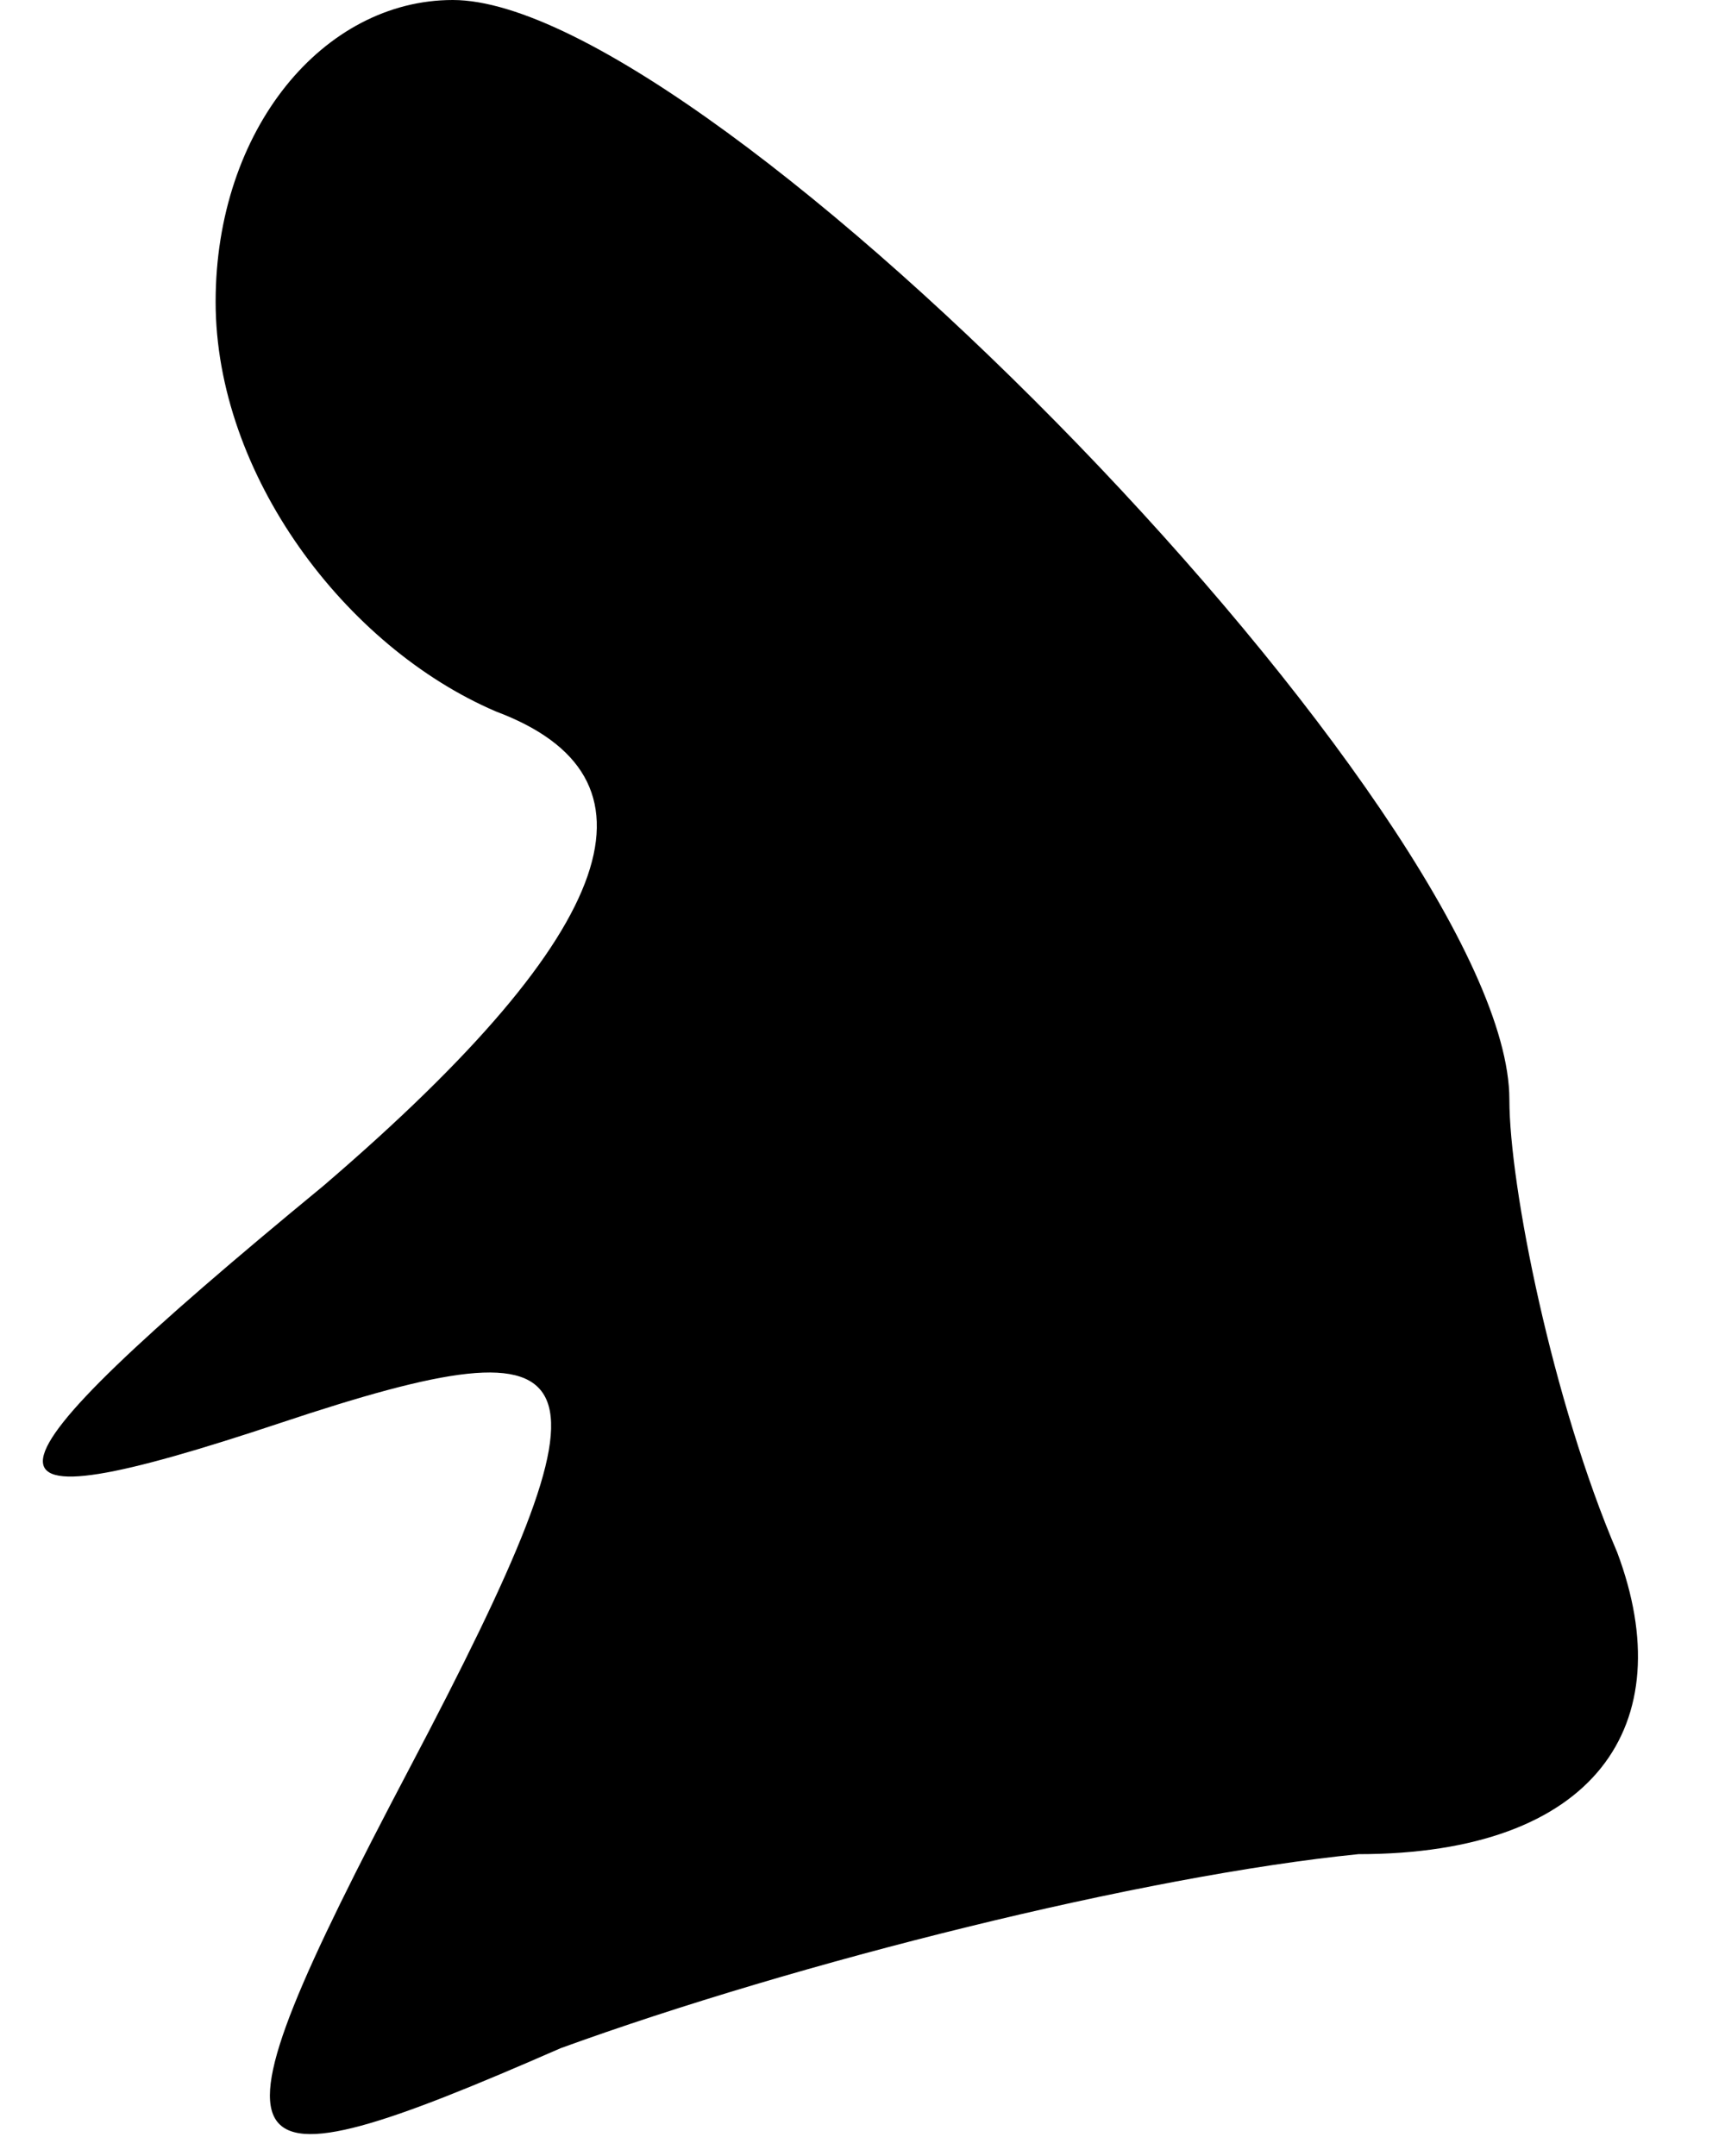 <?xml version="1.0" standalone="no"?>
<!DOCTYPE svg PUBLIC "-//W3C//DTD SVG 20010904//EN"
 "http://www.w3.org/TR/2001/REC-SVG-20010904/DTD/svg10.dtd">
<svg version="1.0" xmlns="http://www.w3.org/2000/svg"
 width="8pt" height="10pt" viewBox="0 0 8 10"
 preserveAspectRatio="xMidYMid meet">
<g transform="translate(0,10) scale(0.1,-0.1)"
fill="#000000" stroke="none">
<path fill="#000000" stroke="none" d="M10 86 c0 -8 6 -16 13 -19 8 -3 6 -10
-8 -22 -17 -14 -17 -16 -2 -11 15 5 16 3 6 -16 -10 -19 -9 -20 7 -13 11 4 27
8 37 9 11 0 15 6 12 14 -3 7 -5 17 -5 21 0 13 -37 51 -49 51 -6 0 -11 -6 -11
-14z"/>
</g>
</svg>
